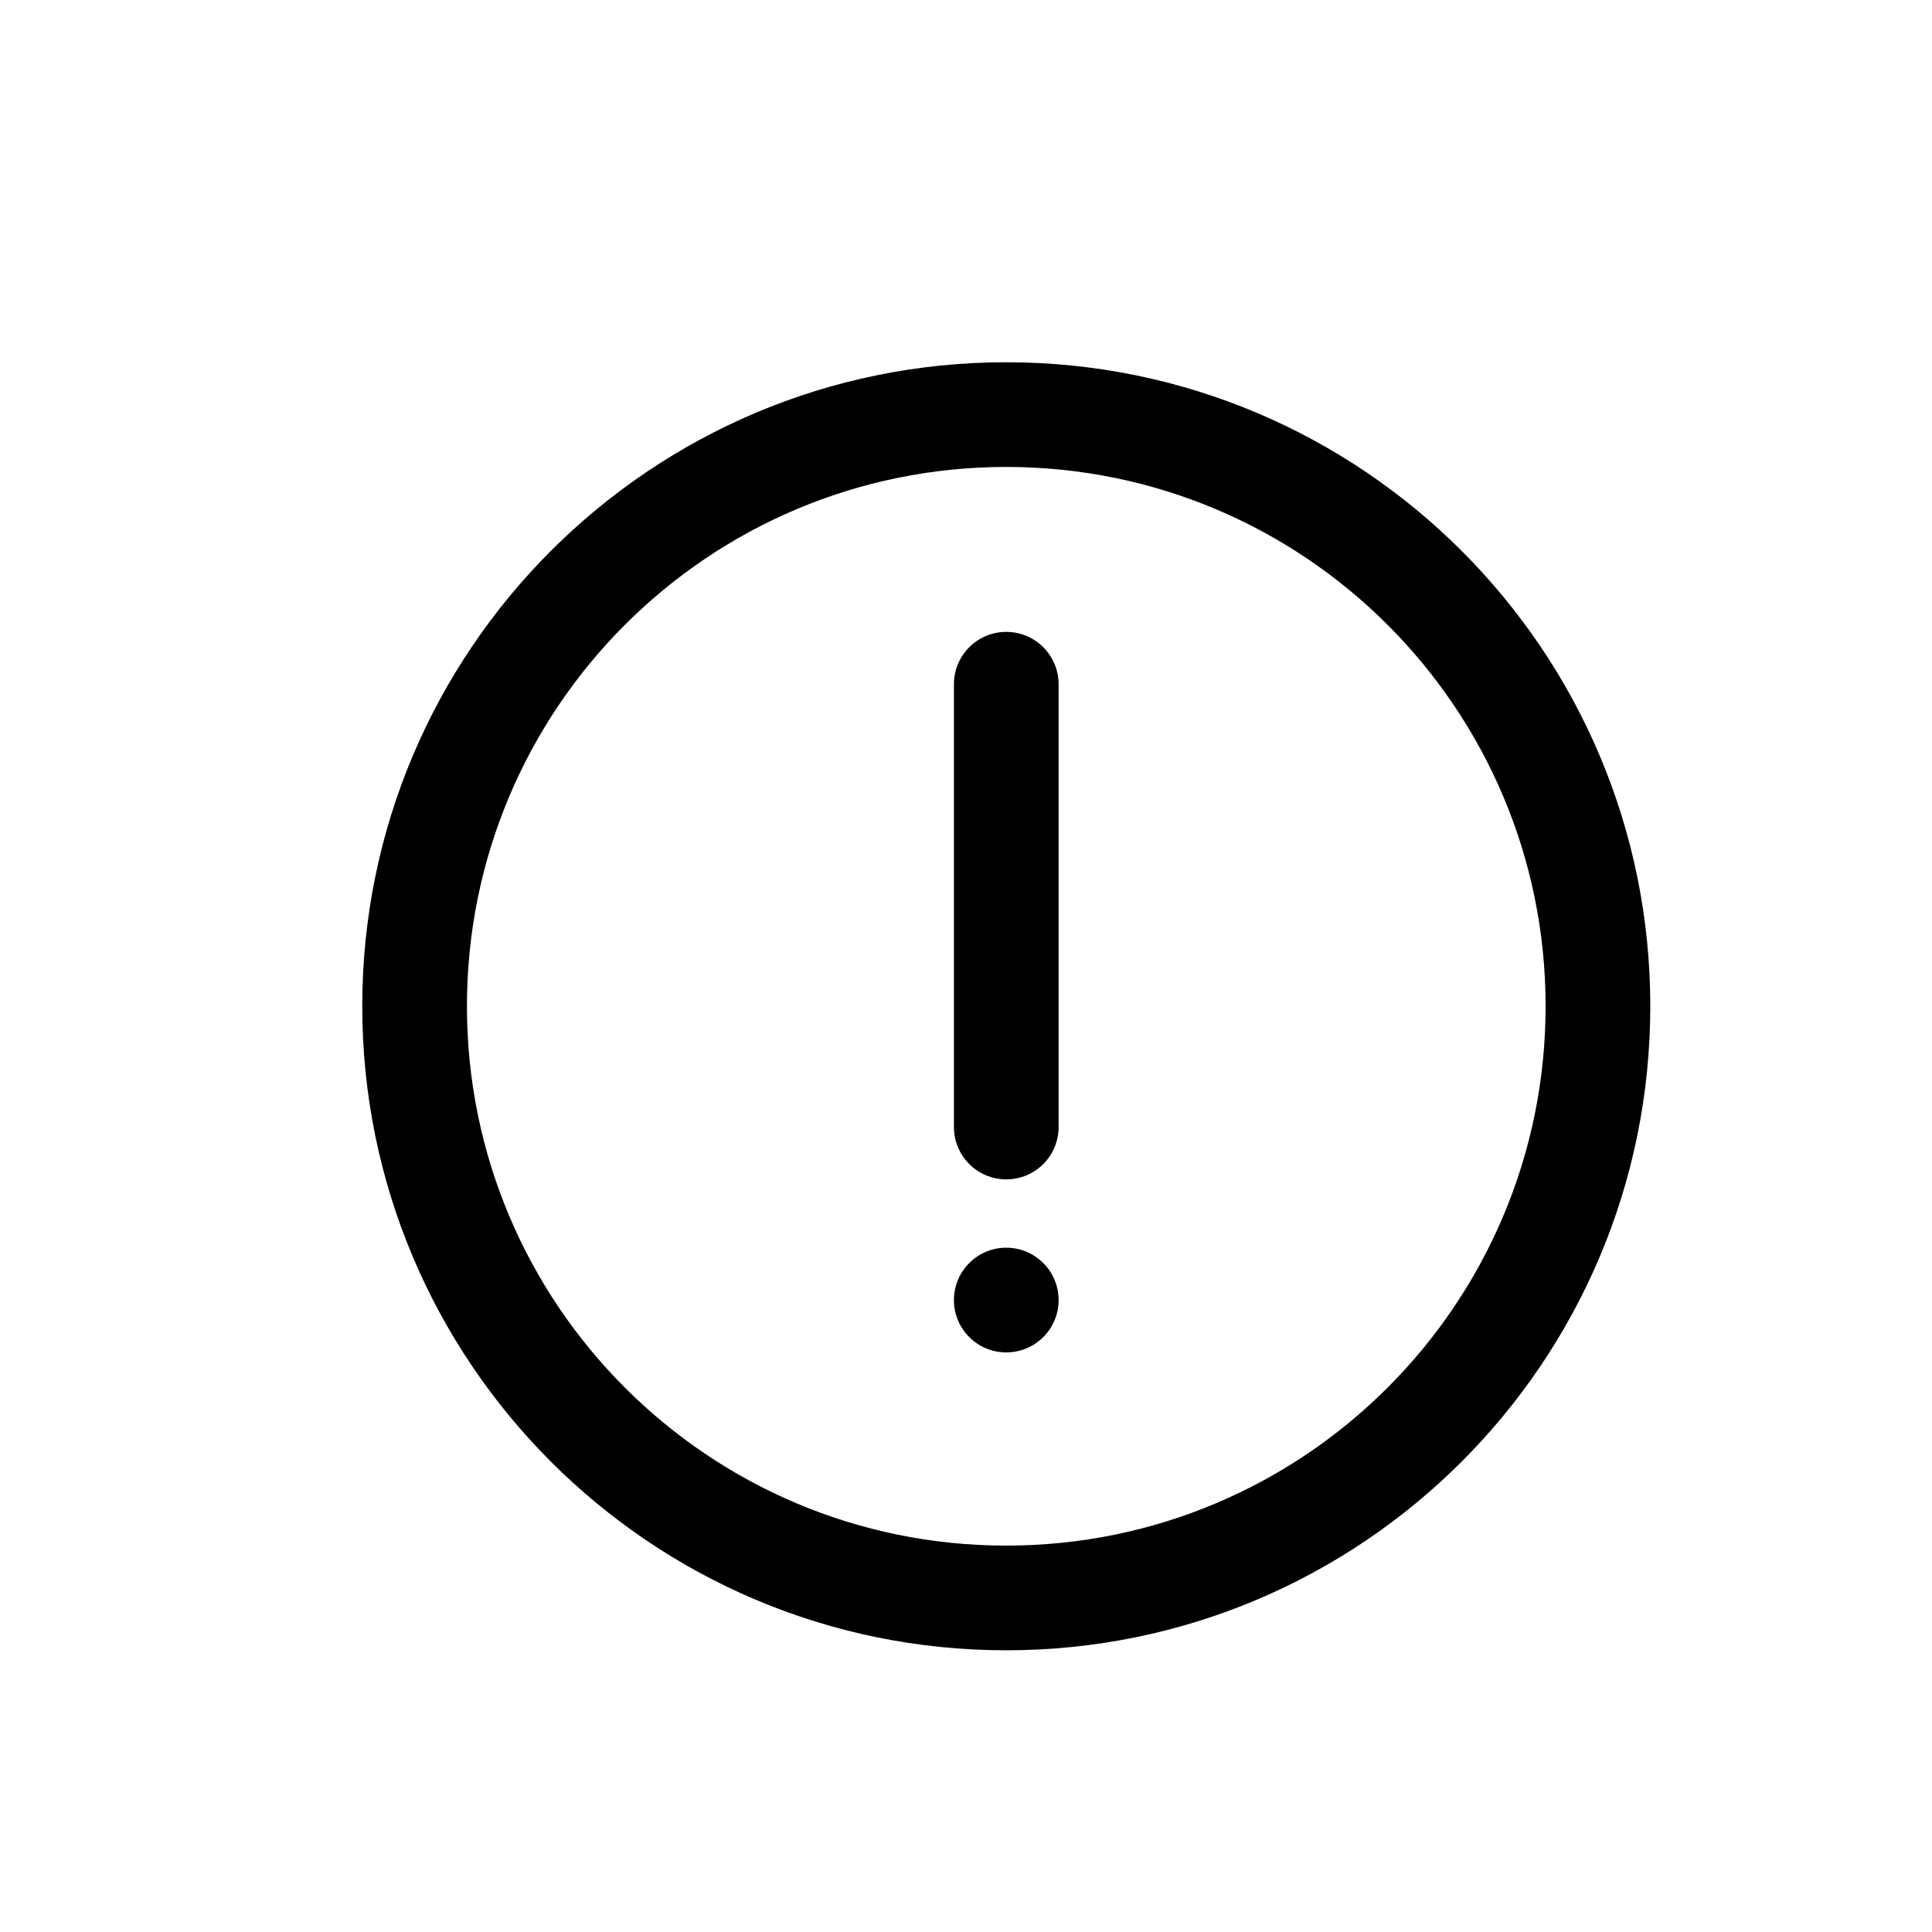 <svg width="16" height="16" viewBox="0 0 16 16" fill="none" xmlns="http://www.w3.org/2000/svg">
<path d="M8.333 5.233C8.573 5.233 8.767 5.427 8.767 5.667V9.333C8.767 9.573 8.573 9.767 8.333 9.767C8.094 9.767 7.9 9.573 7.9 9.333V5.667C7.9 5.427 8.094 5.233 8.333 5.233Z" fill="black"/>
<path d="M8.333 11.2C8.573 11.2 8.767 11.006 8.767 10.767C8.767 10.527 8.573 10.333 8.333 10.333C8.094 10.333 7.9 10.527 7.9 10.767C7.9 11.006 8.094 11.2 8.333 11.2Z" fill="black"/>
<path fill-rule="evenodd" clip-rule="evenodd" d="M8.333 13.667C11.279 13.667 13.667 11.279 13.667 8.333C13.667 5.388 11.279 3 8.333 3C5.388 3 3 5.388 3 8.333C3 11.279 5.388 13.667 8.333 13.667ZM8.333 12.8C10.8 12.8 12.8 10.8 12.8 8.333C12.8 5.866 10.8 3.867 8.333 3.867C5.866 3.867 3.867 5.866 3.867 8.333C3.867 10.8 5.866 12.8 8.333 12.8Z" fill="black"/>
</svg>
